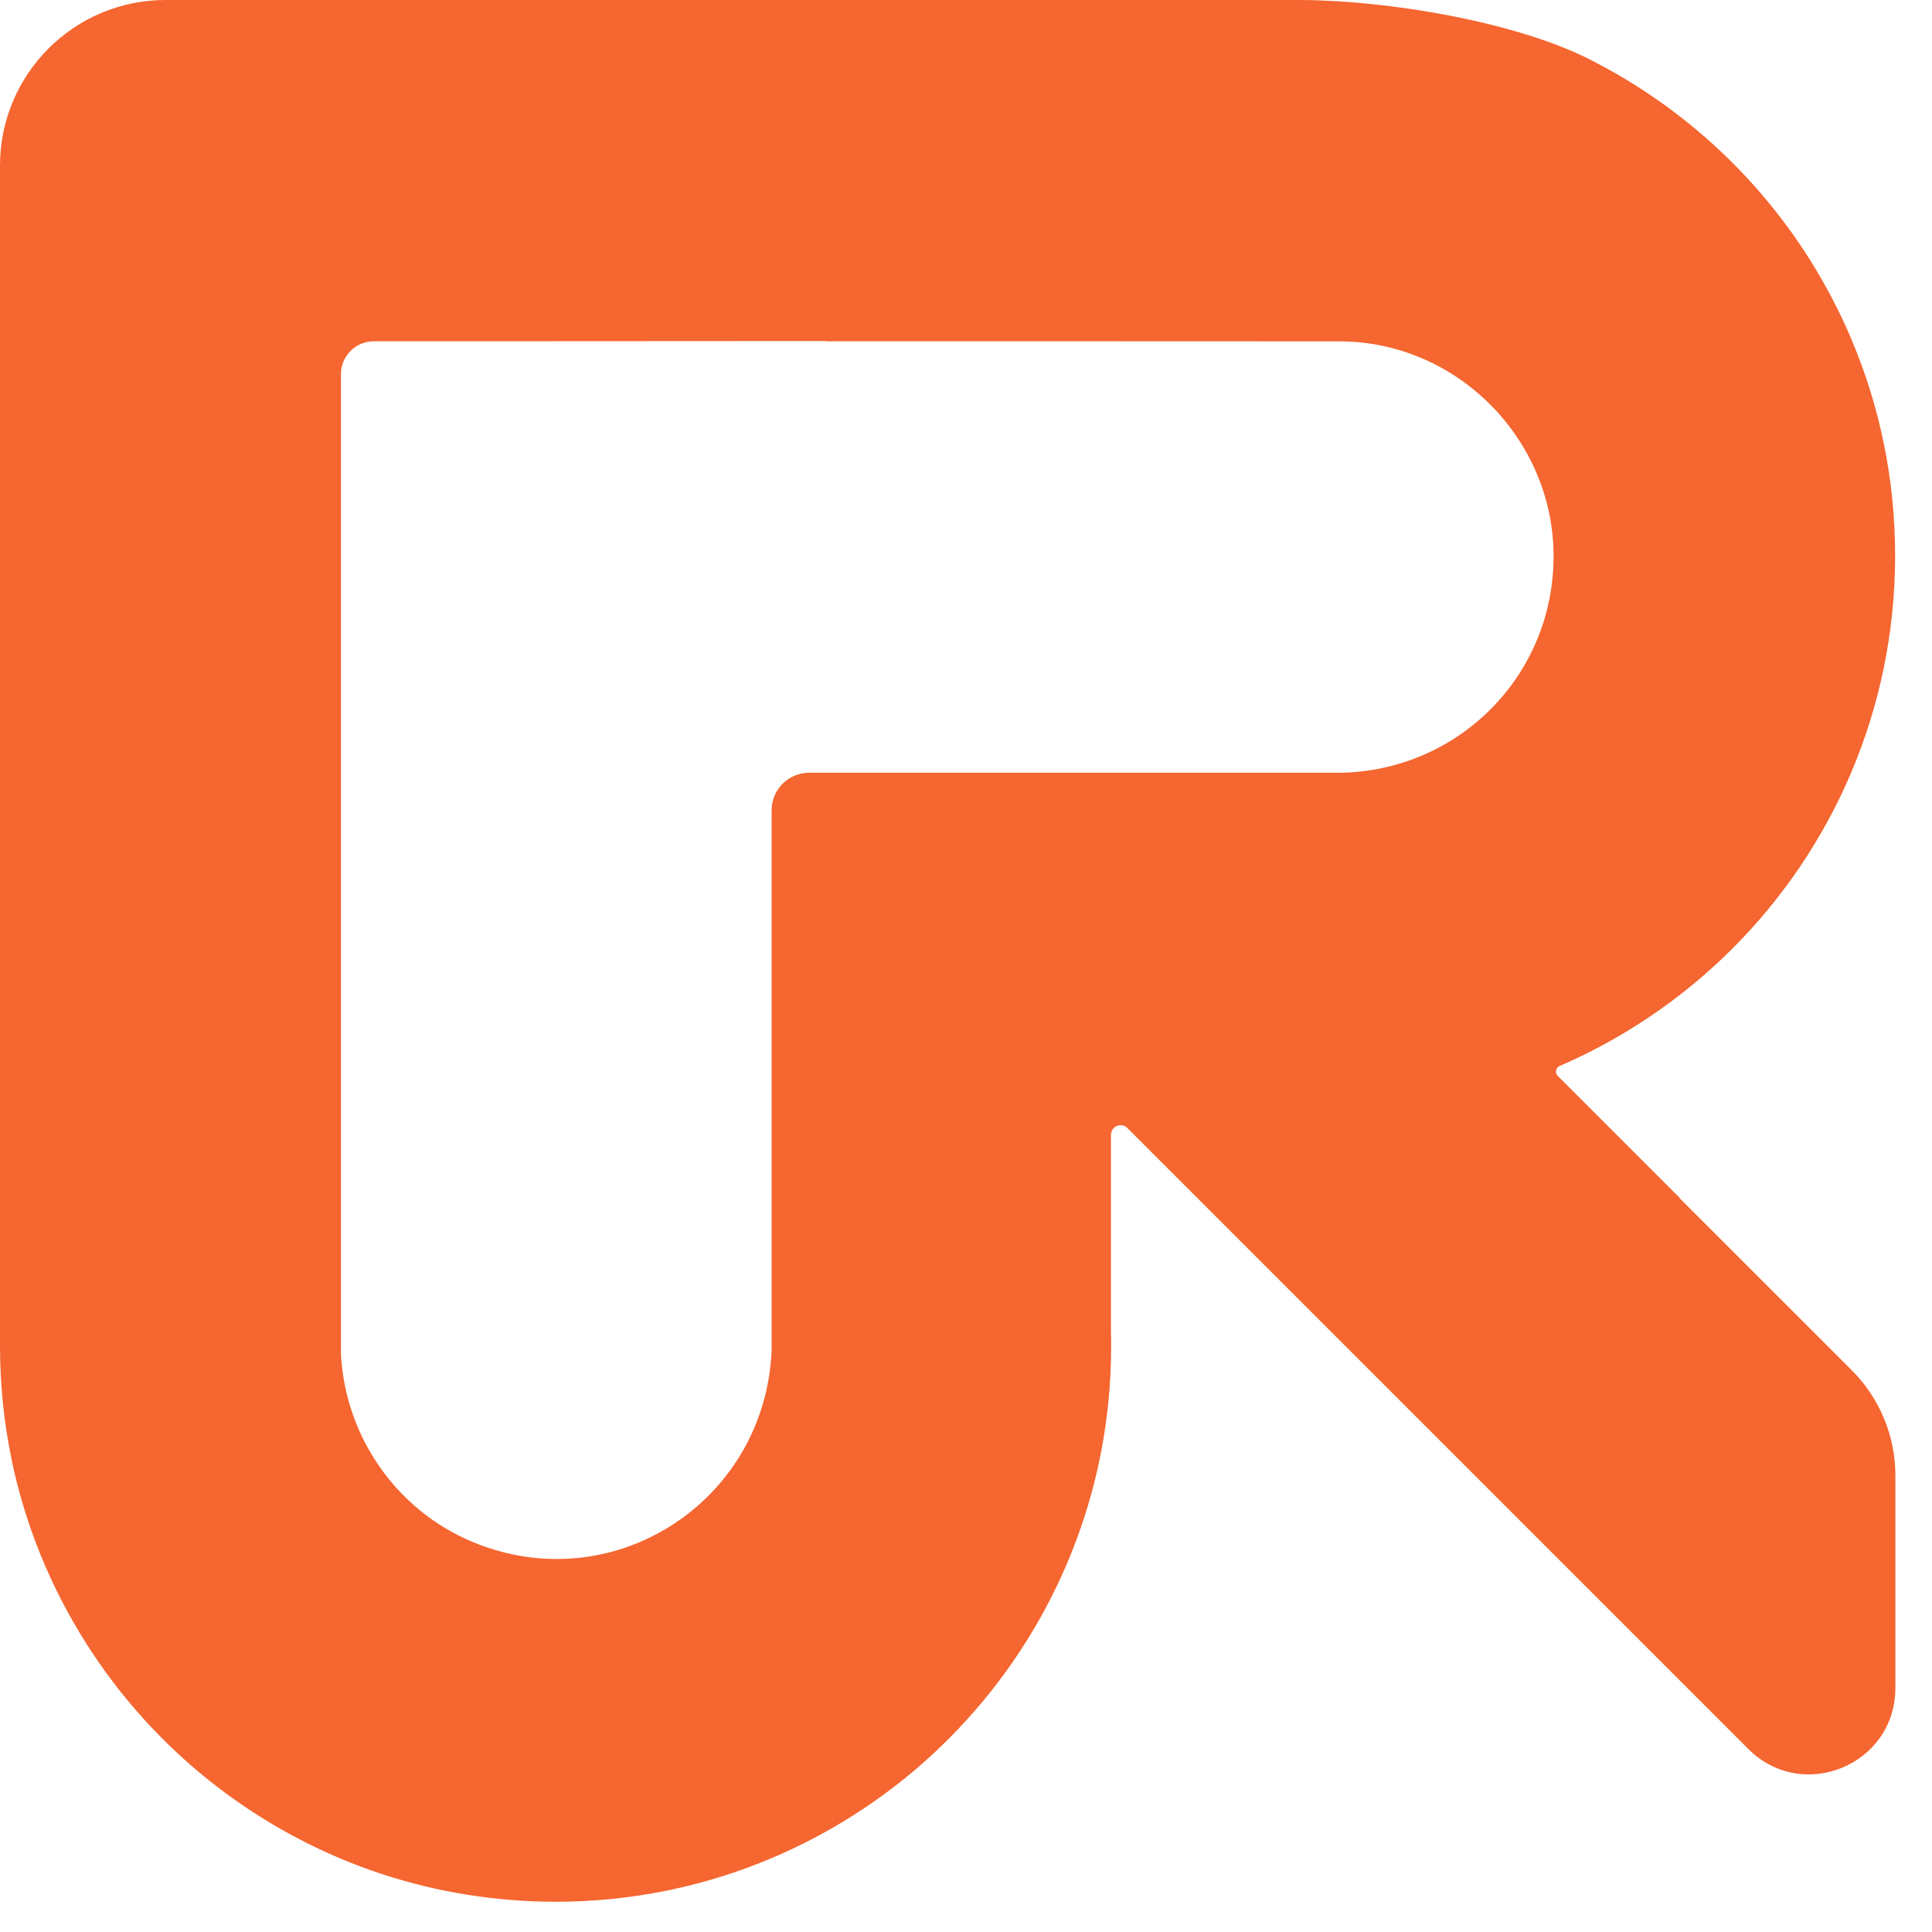 <svg width="23" height="23" viewBox="0 0 23 23" fill="none" xmlns="http://www.w3.org/2000/svg">
<path d="M19.996 14.26L18.545 12.809C18.508 12.772 18.521 12.71 18.568 12.69C19.08 12.469 19.56 12.183 19.996 11.846C20.152 11.725 20.303 11.597 20.447 11.463C20.868 11.072 21.238 10.627 21.546 10.138C21.547 10.136 21.548 10.136 21.548 10.134C21.735 9.837 21.899 9.525 22.037 9.199C22.371 8.413 22.557 7.55 22.561 6.642C22.561 6.642 22.561 6.642 22.561 6.641C22.561 6.632 22.561 6.624 22.561 6.615C22.561 5.709 22.379 4.846 22.049 4.059C21.939 3.795 21.811 3.54 21.669 3.295C21.669 3.293 21.667 3.292 21.667 3.291C21.026 2.189 20.075 1.29 18.934 0.712C18.93 0.71 18.925 0.707 18.921 0.705C18.038 0.26 16.547 0.007 15.492 0C15.478 0 15.961 0 15.946 0C15.932 0 15.918 0 15.903 0H1.971C0.883 0 0 0.883 0 1.971V16.024C0 16.479 0.046 16.924 0.134 17.354C0.134 17.355 0.134 17.356 0.134 17.358C0.298 18.159 0.608 18.908 1.033 19.575C1.033 19.577 1.035 19.578 1.036 19.58C1.748 20.696 2.787 21.584 4.017 22.11C4.021 22.112 4.026 22.113 4.03 22.115C4.039 22.119 4.05 22.124 4.059 22.128C4.692 22.393 5.374 22.563 6.09 22.619C6.263 22.633 6.437 22.64 6.614 22.64C7.526 22.64 8.395 22.455 9.185 22.121C9.743 21.885 10.263 21.575 10.731 21.203C10.732 21.203 10.732 21.202 10.733 21.201C10.742 21.194 10.751 21.187 10.76 21.18C10.762 21.178 10.765 21.175 10.768 21.174C11.373 20.684 11.891 20.09 12.292 19.419C12.861 18.468 13.199 17.364 13.226 16.182V16.18C13.227 16.128 13.228 16.077 13.228 16.026C13.228 15.975 13.228 15.923 13.226 15.872V13.51C13.226 13.408 13.349 13.357 13.421 13.429L19.411 19.419L20.813 20.821C21.46 21.468 22.564 21.01 22.564 20.096V17.564C22.564 17.096 22.378 16.647 22.047 16.315L19.993 14.262L19.996 14.26ZM15.944 9.199H9.634C9.387 9.199 9.186 9.399 9.186 9.647V16.08V16.081C9.105 17.885 7.29 19.053 5.623 18.355C4.723 17.979 4.114 17.11 4.059 16.127V4.454C4.059 4.239 4.234 4.063 4.449 4.063L9.843 4.06C9.843 4.06 9.843 4.062 9.842 4.063C10.974 4.063 12.143 4.063 13.228 4.063C14.241 4.063 15.181 4.063 15.95 4.064C17.342 4.066 18.49 5.224 18.495 6.612C18.5 8.034 17.372 9.18 15.944 9.2V9.199Z" fill="#F56630"/>
</svg>
